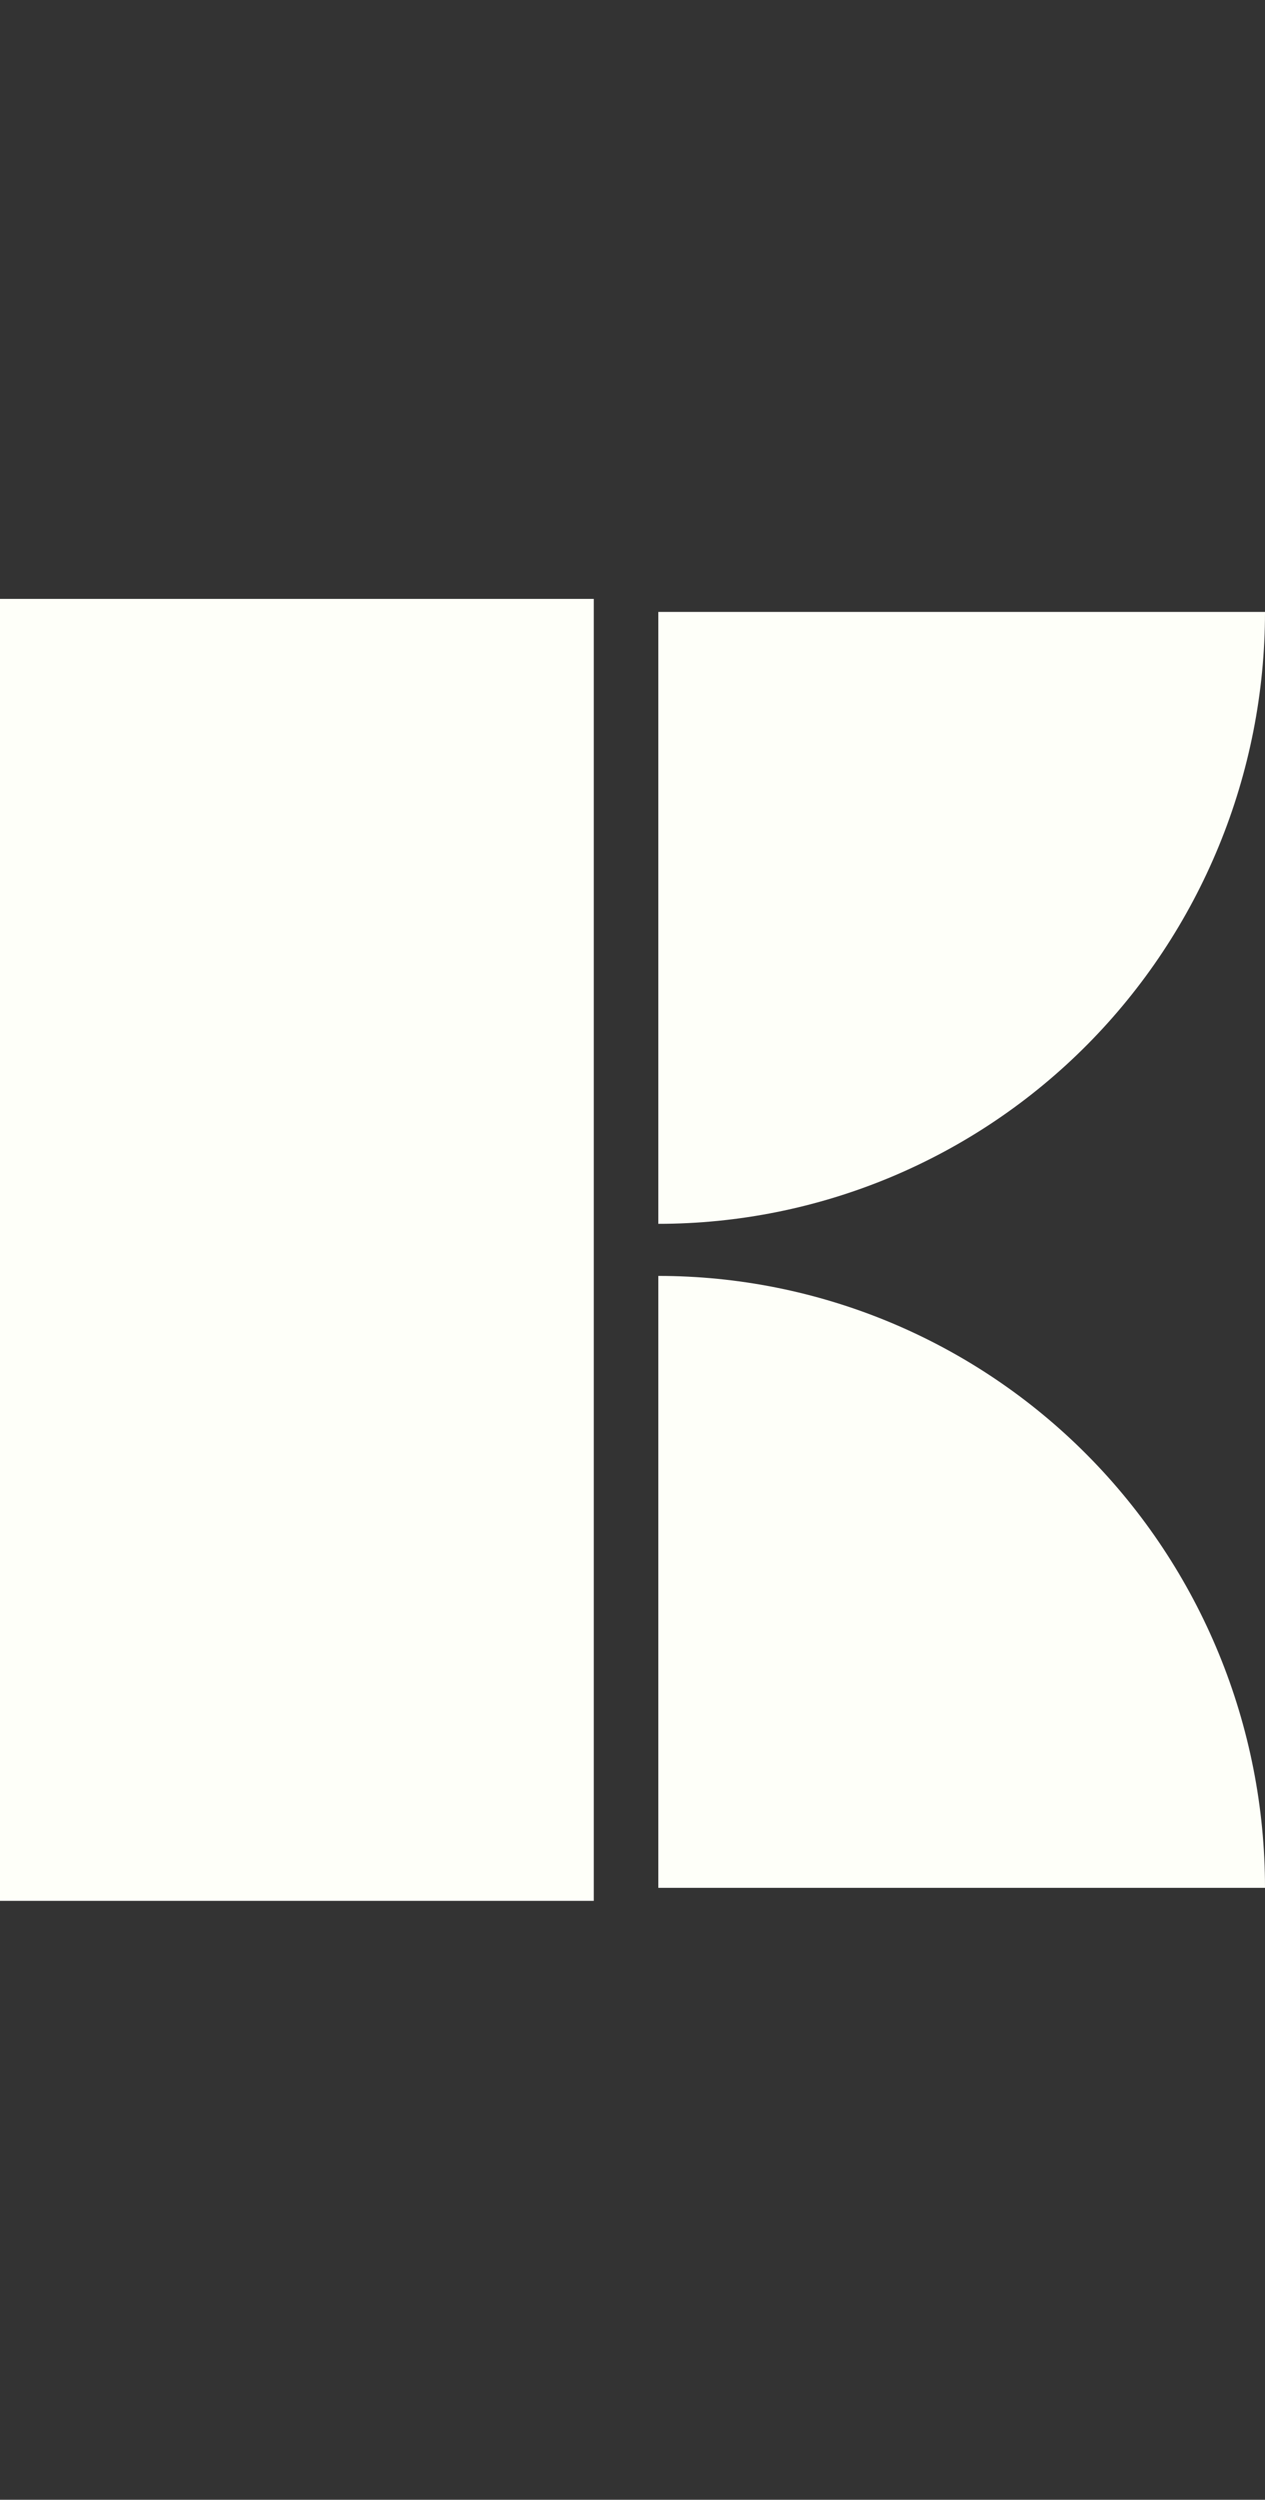 <svg width="2000" height="3950" viewBox="0 0 2000 3950" fill="none" xmlns="http://www.w3.org/2000/svg">
<rect x="0" y="0" width="2000" height="3950" fill="#333333" stroke="none"/>
<path d="M2000 966.927C2000 1093.91 1975.19 1219.64 1926.99 1336.95C1878.78 1454.27 1808.13 1560.86 1719.06 1650.65C1629.99 1740.44 1524.25 1811.66 1407.88 1860.25C1291.51 1908.84 1166.78 1933.85 1040.82 1933.85L1040.82 966.927H2000Z" fill="#FEFFF9"/>
<path d="M2000 2983.07C2000 2856.09 1975.19 2730.36 1926.99 2613.05C1878.78 2495.73 1808.13 2389.14 1719.06 2299.35C1629.99 2209.56 1524.25 2138.34 1407.88 2089.75C1291.51 2041.16 1166.78 2016.15 1040.82 2016.15L1040.82 2983.07H2000Z" fill="#FEFFF9"/>
<rect y="946.354" width="938.776" height="2057.29" fill="#FEFFF9"/>
</svg>
